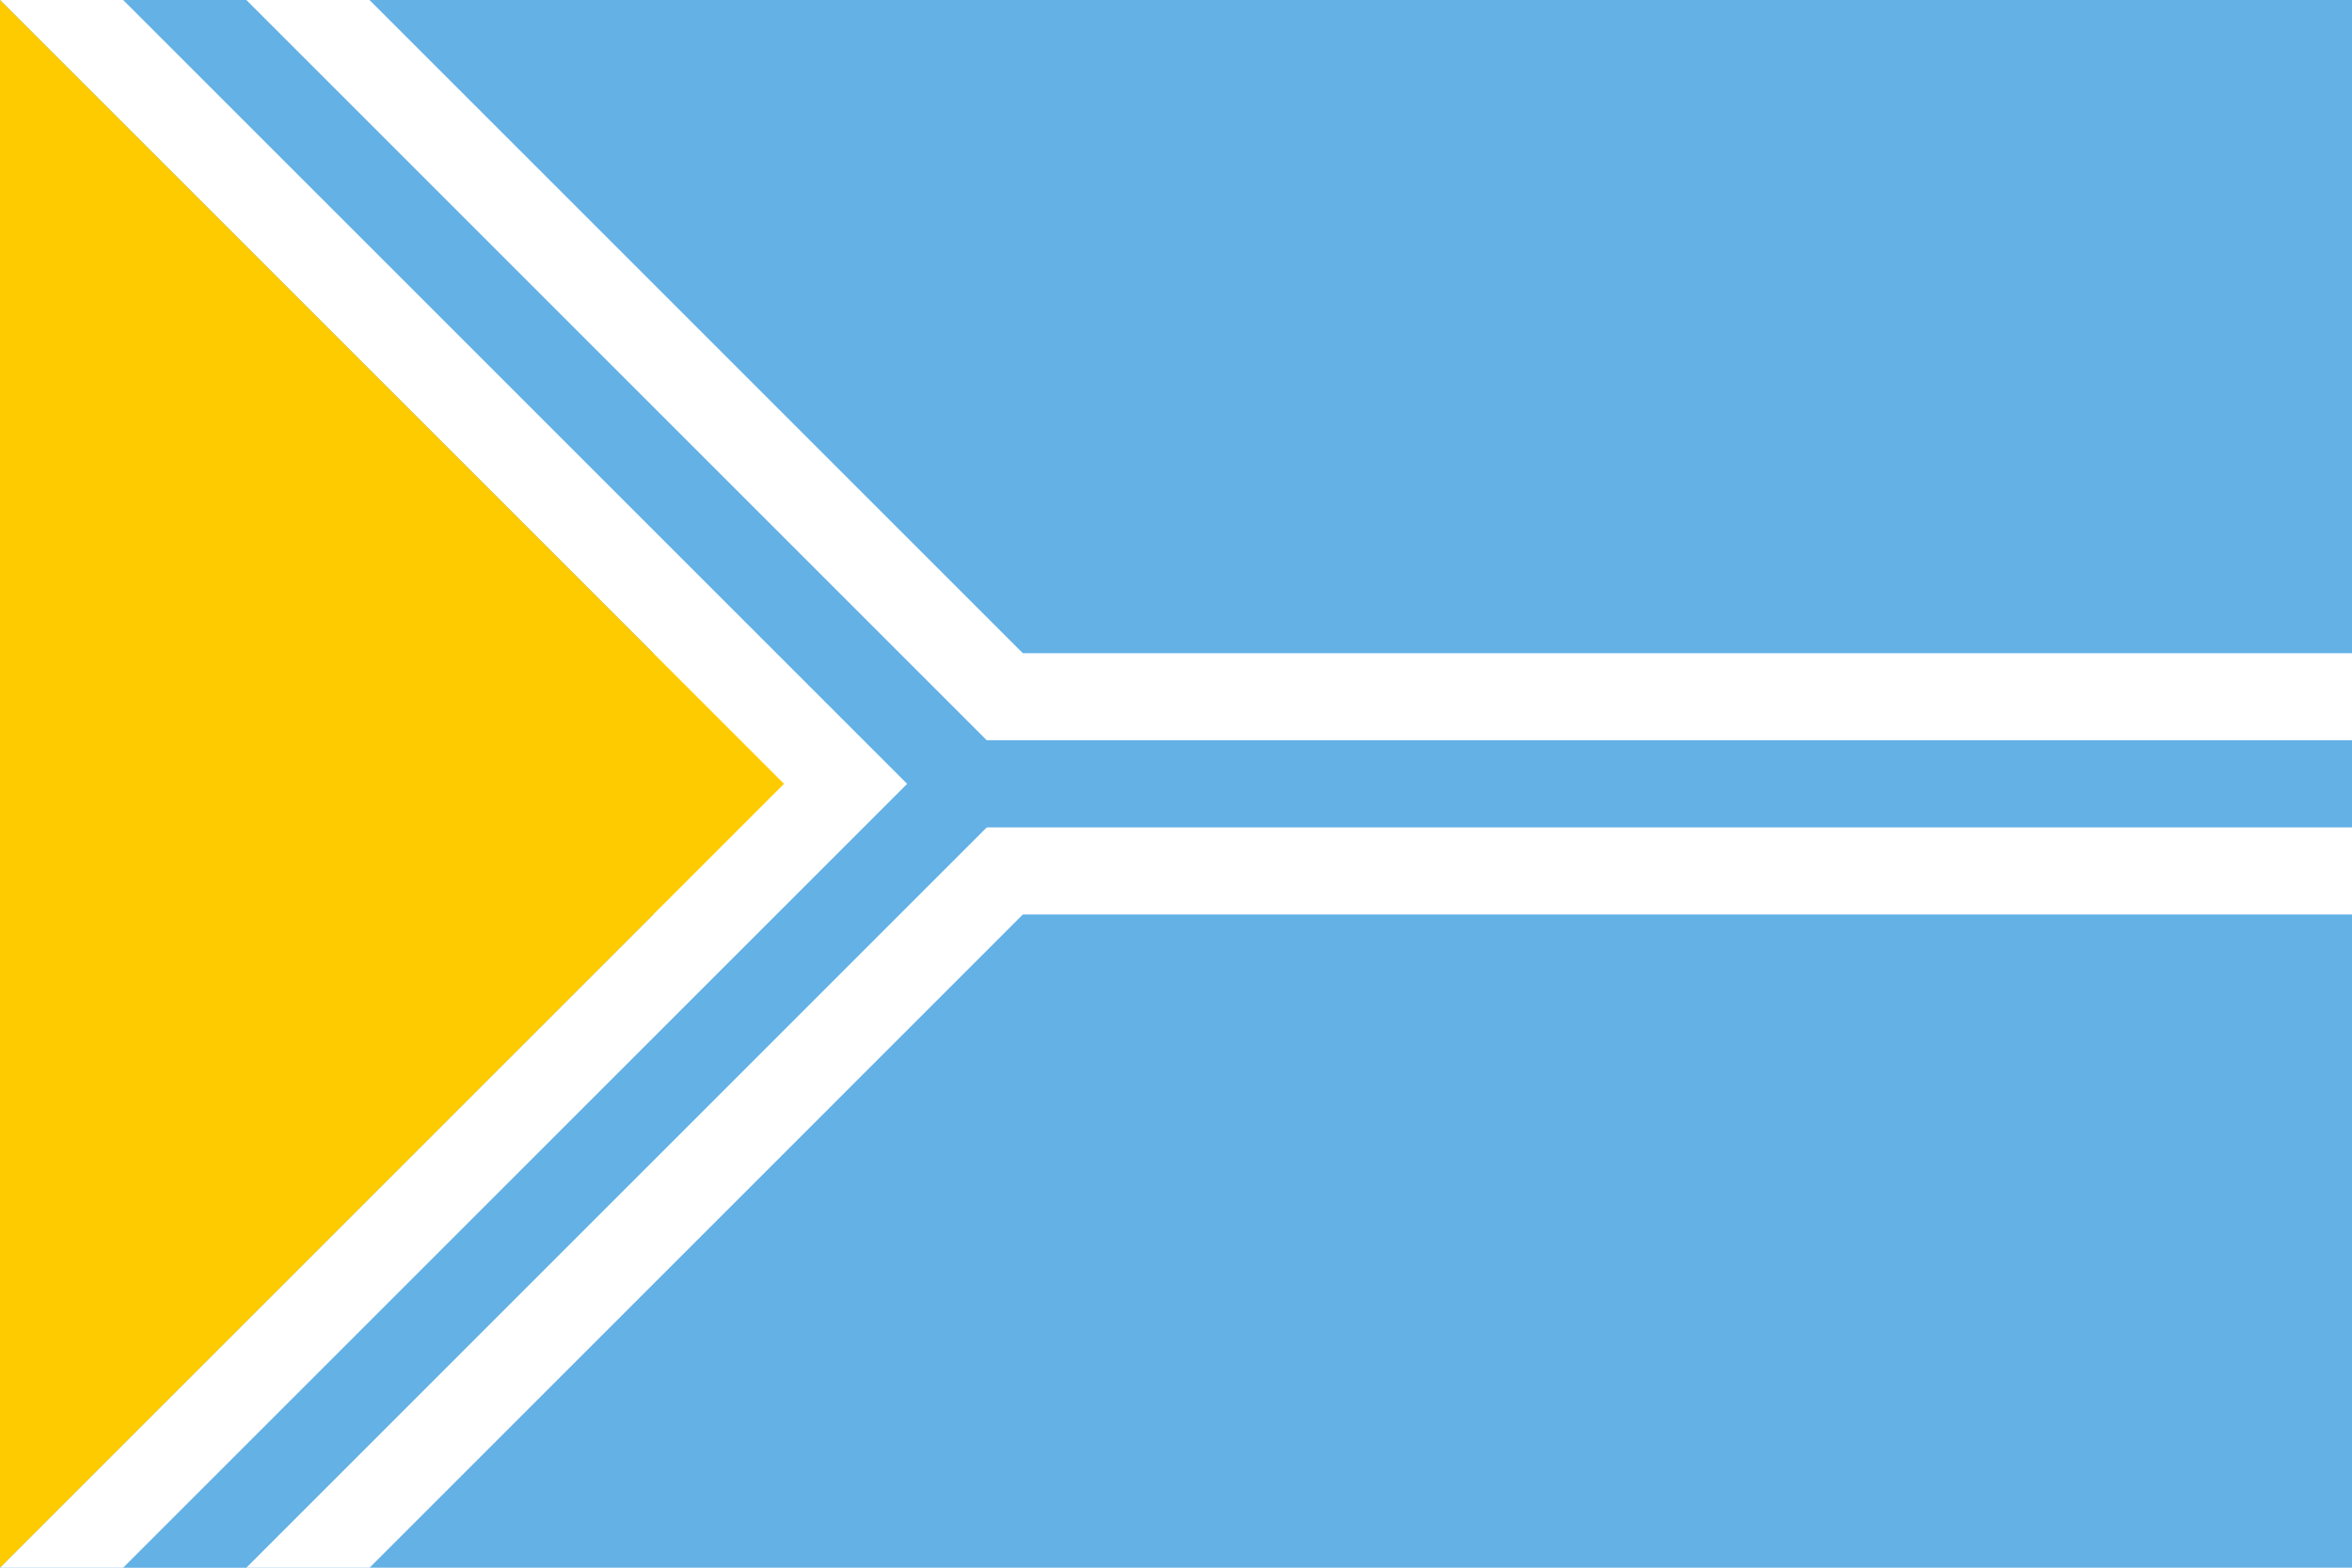 <svg xmlns="http://www.w3.org/2000/svg" width="1200" height="800" viewBox="0 0 27 18"><path fill="#63b1e5" d="M0 0h27v18H0z"/><g fill="#fff"><path d="M2.121-2.121l9.9 9.9-2.122 2.12L0 0z"/><path d="M0 18l9.9-9.9 2.12 2.122-9.899 9.9z"/><path d="M0 7.5h27v3H0z"/></g><g fill="#63b1e5"><path d="M1.414-1.414L11.667 8.839l-.707.707L.707-.707z"/><path d="M.707 18.707L10.96 8.454l.707.707L1.414 19.414z"/><path d="M11 8.5h16v1H11z"/></g><path fill="#FECB00" d="M0 0l9 9-9 9z"/></svg>